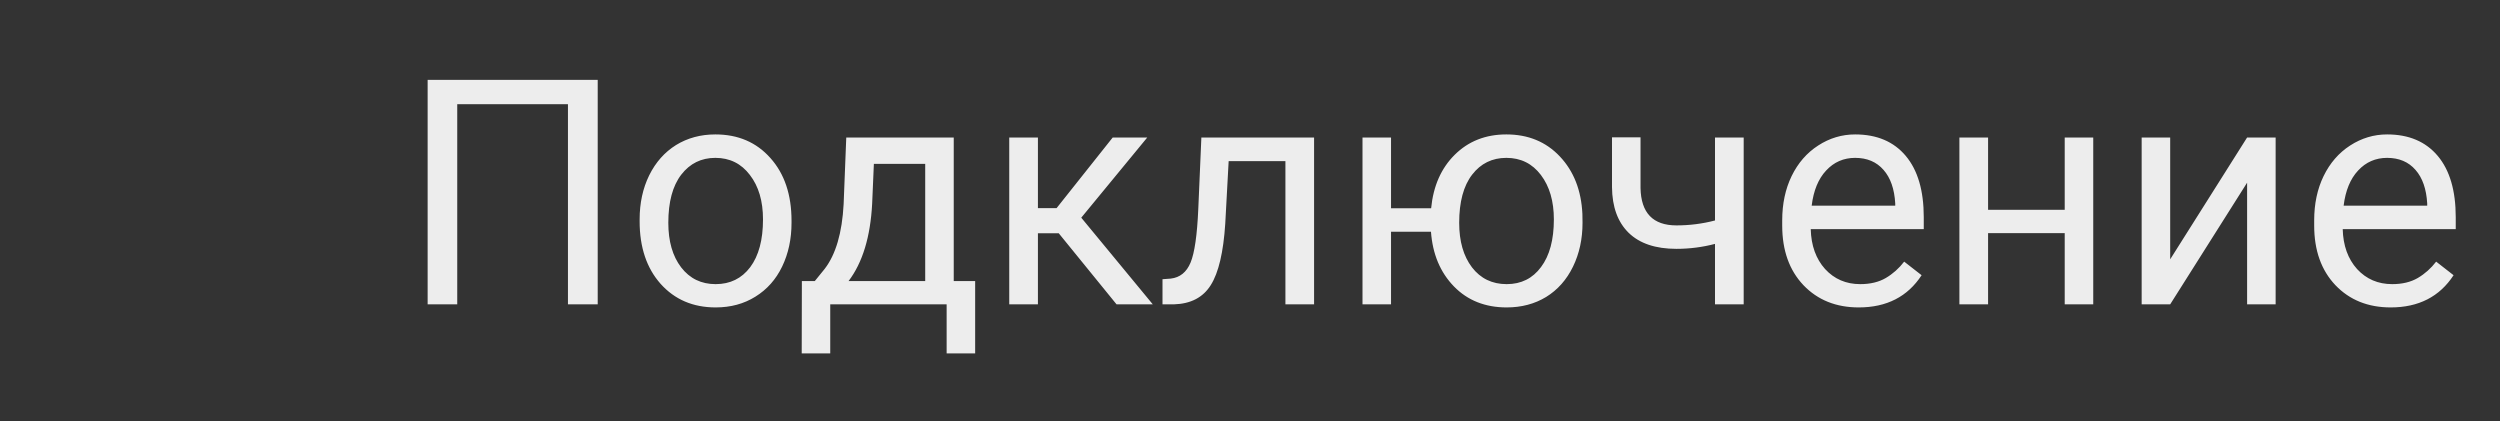 <svg width="95" height="16" viewBox="0 0 95 16" fill="none" xmlns="http://www.w3.org/2000/svg">
<rect x="0" y="0" width="95" height="16" fill="#333333" stroke="none"/>
<path d="M22.713 11.565H21.582V3.96H17.375V11.565H16.25V3.034H22.713V11.565ZM24.306 8.337C24.306 7.716 24.427 7.157 24.67 6.661C24.916 6.165 25.256 5.782 25.689 5.512C26.127 5.243 26.625 5.108 27.183 5.108C28.047 5.108 28.744 5.407 29.275 6.005C29.81 6.602 30.078 7.397 30.078 8.389V8.466C30.078 9.083 29.959 9.637 29.721 10.13C29.486 10.618 29.148 10.999 28.707 11.272C28.269 11.546 27.765 11.682 27.195 11.682C26.336 11.682 25.638 11.383 25.103 10.786C24.572 10.188 24.306 9.397 24.306 8.413V8.337ZM25.396 8.466C25.396 9.169 25.558 9.733 25.883 10.159C26.211 10.585 26.648 10.797 27.195 10.797C27.746 10.797 28.183 10.583 28.508 10.153C28.832 9.719 28.994 9.114 28.994 8.337C28.994 7.641 28.828 7.079 28.496 6.649C28.168 6.216 27.73 5.999 27.183 5.999C26.648 5.999 26.217 6.212 25.888 6.637C25.56 7.063 25.396 7.673 25.396 8.466ZM30.963 10.68L31.338 10.217C31.759 9.671 32 8.85 32.058 7.757L32.158 5.225H36.242V10.68H37.056V13.428H35.972V11.565H31.549V13.428H30.465L30.471 10.68H30.963ZM32.246 10.68H35.158V6.227H33.207L33.142 7.739C33.076 9.001 32.777 9.981 32.246 10.68ZM40.232 8.864H39.441V11.565H38.351V5.225H39.441V7.909H40.15L42.283 5.225H43.596L41.088 8.272L43.806 11.565H42.429L40.232 8.864ZM49.935 5.225V11.565H48.846V6.122H46.689L46.56 8.495C46.49 9.585 46.306 10.364 46.01 10.833C45.717 11.302 45.25 11.546 44.609 11.565H44.175V10.61L44.486 10.587C44.838 10.547 45.09 10.344 45.242 9.977C45.394 9.61 45.492 8.93 45.535 7.938L45.652 5.225H49.935ZM52.859 7.915H54.383C54.465 7.071 54.763 6.393 55.279 5.882C55.799 5.366 56.453 5.108 57.242 5.108C58.07 5.108 58.748 5.387 59.275 5.946C59.803 6.505 60.088 7.231 60.131 8.126L60.136 8.466C60.136 9.083 60.015 9.639 59.773 10.135C59.531 10.632 59.191 11.014 58.754 11.284C58.316 11.55 57.816 11.682 57.254 11.682C56.437 11.682 55.769 11.417 55.25 10.885C54.73 10.35 54.439 9.657 54.377 8.805H52.859V11.565H51.775V5.225H52.859V7.915ZM55.449 8.466C55.449 9.169 55.611 9.733 55.935 10.159C56.263 10.585 56.703 10.797 57.254 10.797C57.804 10.797 58.24 10.581 58.56 10.147C58.885 9.714 59.047 9.11 59.047 8.337C59.047 7.645 58.883 7.083 58.554 6.649C58.226 6.216 57.789 5.999 57.242 5.999C56.703 5.999 56.269 6.212 55.941 6.637C55.613 7.063 55.449 7.673 55.449 8.466ZM66.26 11.565H65.17V9.268C64.693 9.393 64.205 9.456 63.705 9.456C62.912 9.456 62.306 9.253 61.888 8.846C61.474 8.44 61.263 7.862 61.256 7.112V5.219H62.34V7.147C62.359 8.092 62.814 8.565 63.705 8.565C64.205 8.565 64.693 8.503 65.17 8.378V5.225H66.26V11.565ZM70.631 11.682C69.771 11.682 69.072 11.401 68.533 10.839C67.994 10.272 67.724 9.516 67.724 8.571V8.372C67.724 7.743 67.844 7.182 68.082 6.69C68.324 6.194 68.66 5.807 69.09 5.53C69.523 5.249 69.992 5.108 70.496 5.108C71.32 5.108 71.961 5.38 72.418 5.923C72.875 6.466 73.103 7.243 73.103 8.255V8.706H68.808C68.824 9.331 69.006 9.837 69.353 10.223C69.705 10.606 70.15 10.797 70.689 10.797C71.072 10.797 71.396 10.719 71.662 10.563C71.927 10.407 72.16 10.2 72.359 9.942L73.021 10.458C72.49 11.274 71.693 11.682 70.631 11.682ZM70.496 5.999C70.058 5.999 69.691 6.159 69.394 6.479C69.097 6.796 68.914 7.241 68.844 7.815H72.019V7.733C71.988 7.182 71.84 6.757 71.574 6.456C71.308 6.151 70.949 5.999 70.496 5.999ZM79.543 11.565H78.459V8.858H75.547V11.565H74.457V5.225H75.547V7.973H78.459V5.225H79.543V11.565ZM85.39 5.225H86.474V11.565H85.39V6.942L82.467 11.565H81.383V5.225H82.467V9.854L85.39 5.225ZM90.846 11.682C89.986 11.682 89.287 11.401 88.748 10.839C88.209 10.272 87.939 9.516 87.939 8.571V8.372C87.939 7.743 88.058 7.182 88.297 6.69C88.539 6.194 88.875 5.807 89.304 5.53C89.738 5.249 90.207 5.108 90.711 5.108C91.535 5.108 92.175 5.38 92.633 5.923C93.09 6.466 93.318 7.243 93.318 8.255V8.706H89.023C89.039 9.331 89.221 9.837 89.568 10.223C89.92 10.606 90.365 10.797 90.904 10.797C91.287 10.797 91.611 10.719 91.877 10.563C92.142 10.407 92.375 10.2 92.574 9.942L93.236 10.458C92.705 11.274 91.908 11.682 90.846 11.682ZM90.711 5.999C90.273 5.999 89.906 6.159 89.609 6.479C89.312 6.796 89.129 7.241 89.058 7.815H92.234V7.733C92.203 7.182 92.054 6.757 91.789 6.456C91.523 6.151 91.164 5.999 90.711 5.999Z" fill="#EDEDED"/>
</svg>
